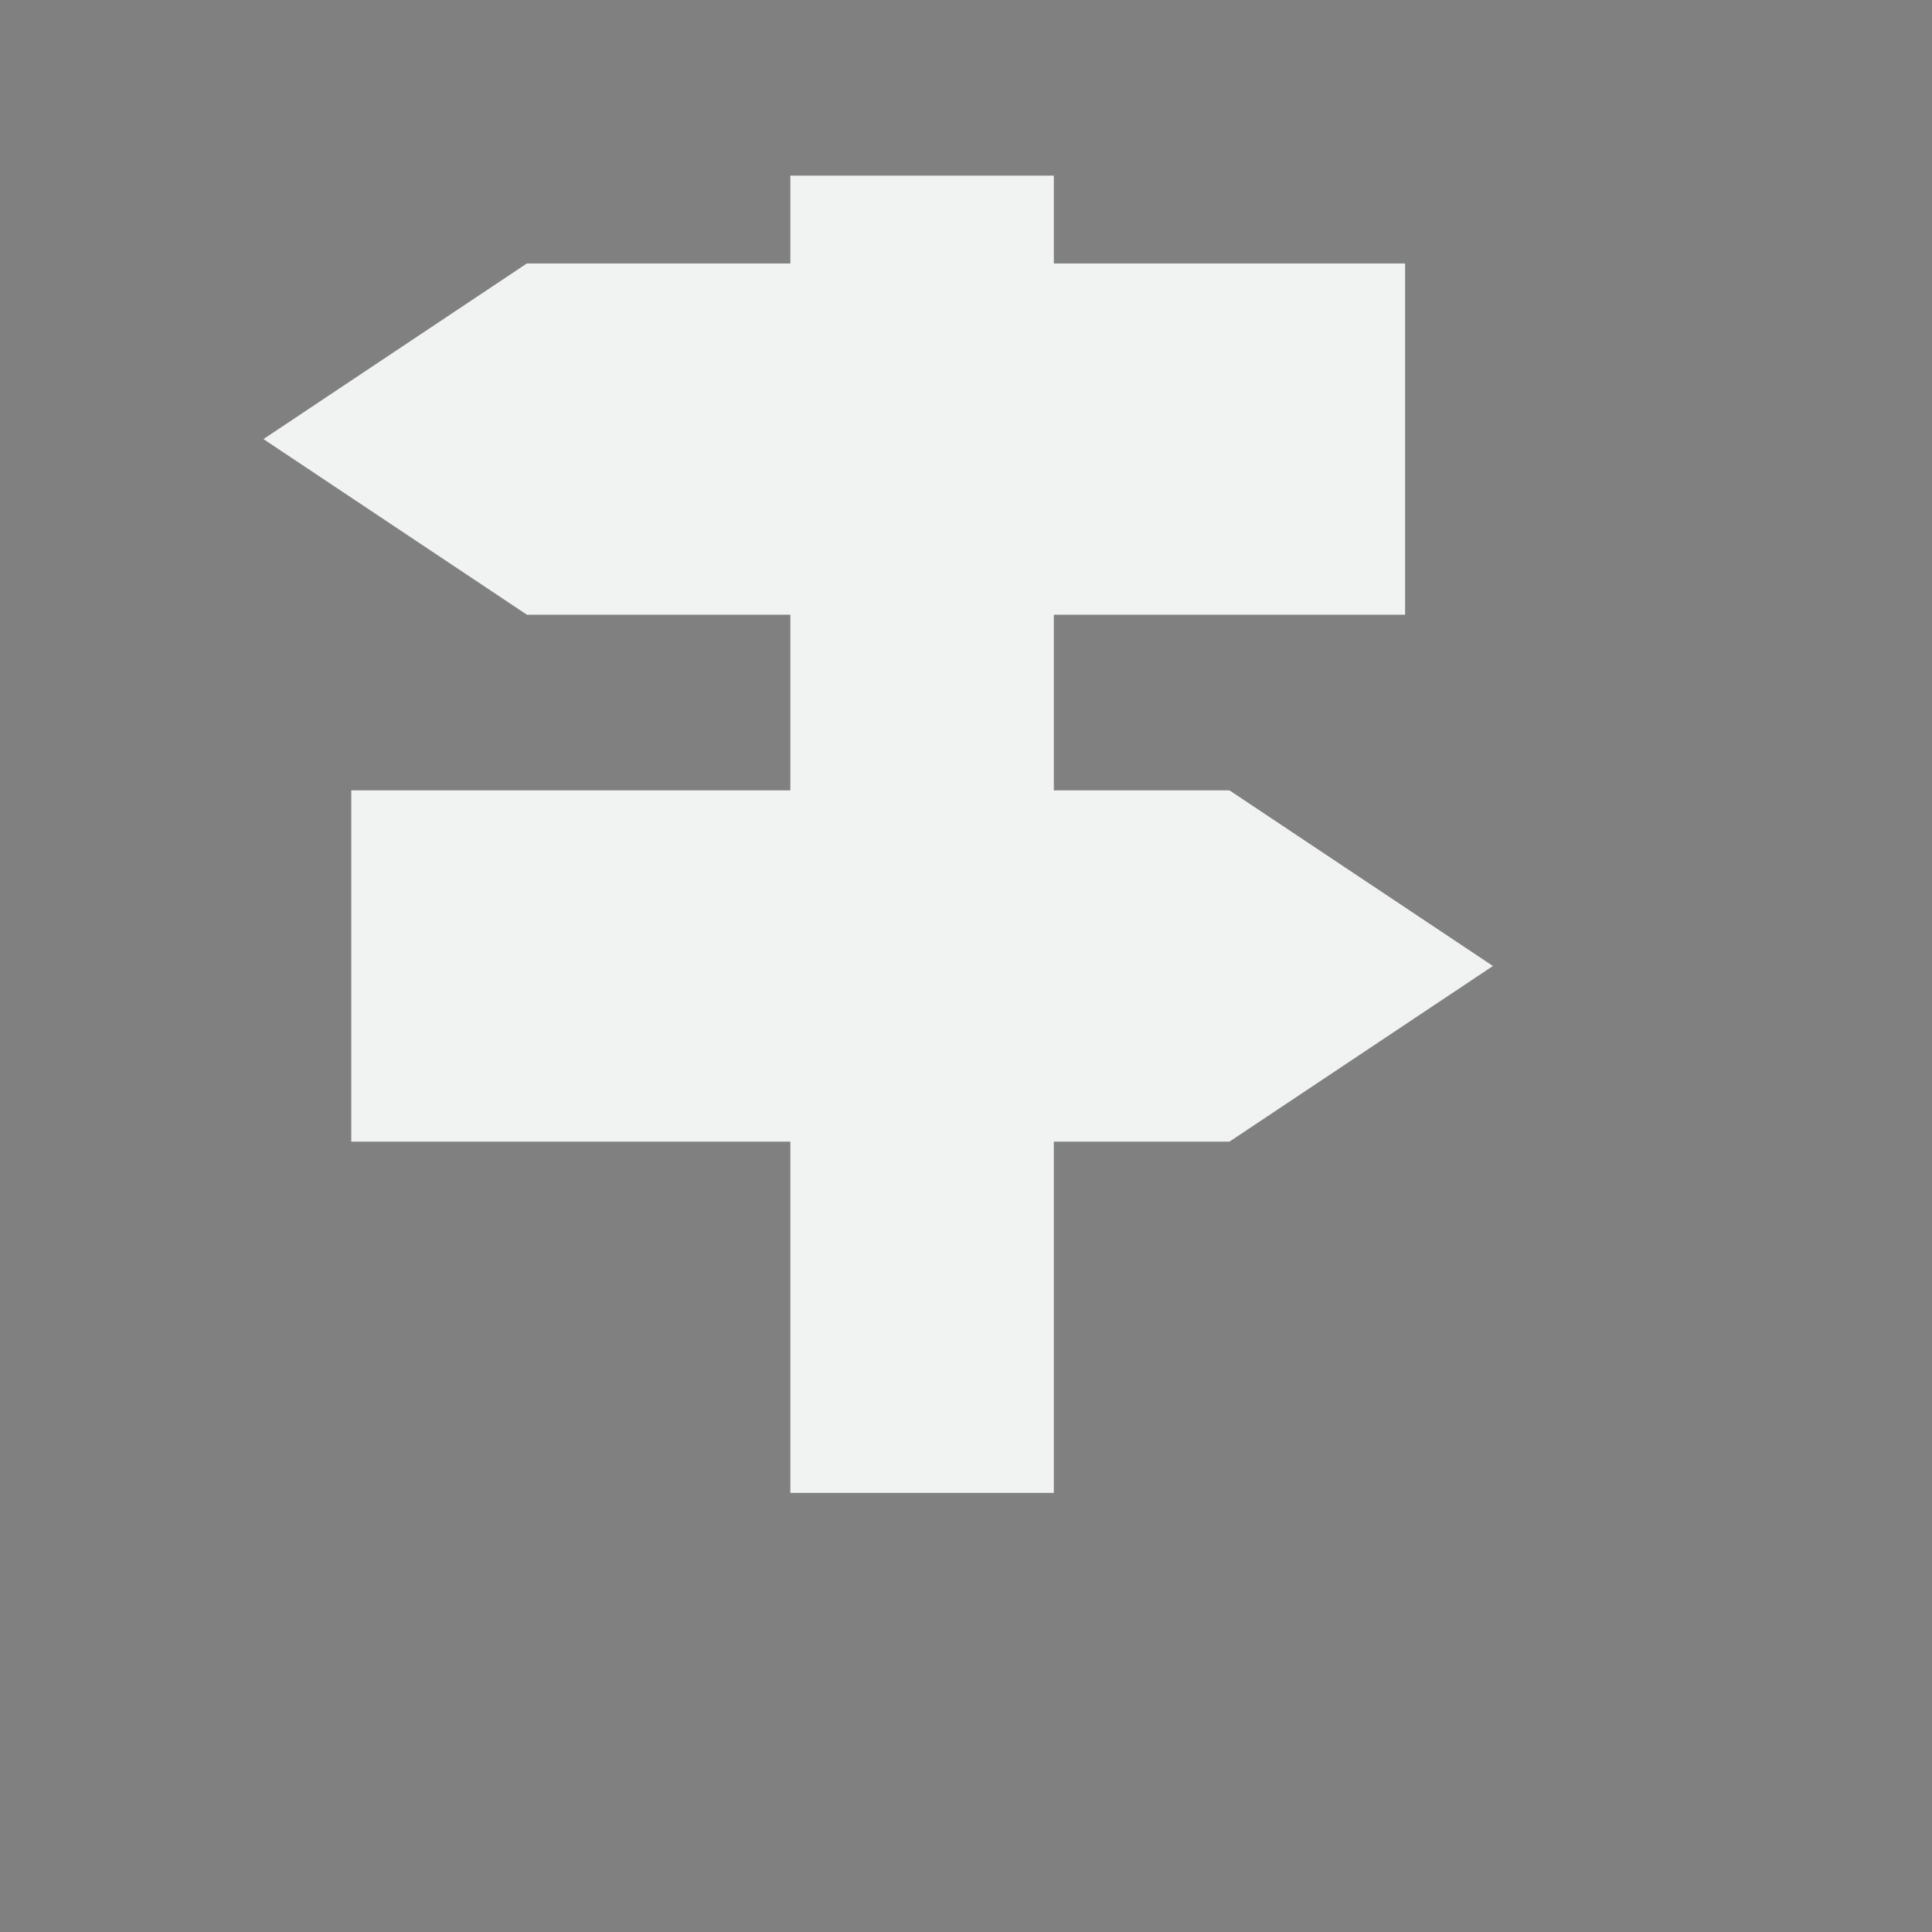 <svg xmlns="http://www.w3.org/2000/svg" xmlns:xlink="http://www.w3.org/1999/xlink" viewBox="-2 -2 22 22">
    <rect x="-2" y="-2" width="22" height="22" fill="#808080" stroke="none"/>
    <defs>
        <linearGradient id="a">
            <stop stop-color="#fff"/>
            <stop stop-opacity="0" offset="1" stop-color="#fff"/>
        </linearGradient>
        <linearGradient xlink:href="#a" y1="1012.36" x2="0" y2="1018.36" gradientTransform="translate(0 -1004.36)" id="b" gradientUnits="userSpaceOnUse"/>
    </defs>
    <path d="M7 0h3v15H7z" color="#000" fill="#f1f2f2"/>
    <path d="M4 1h10v4H4L1 3z" color="#000" fill="#f1f2f2"/>
    <g color="#000" fill="none">
        <path stroke="#000" opacity=".4" d="M41.813-1016.858l4.374 3.5-4.374 3.5H9.5v-7h32.313z"/>
        <path stroke="url(#b)" opacity=".4" d="M9.563 8.515l-3.126 2.5 3.125 2.5H40.5v-5H9.562z" transform="matrix(-1 0 0 1 51 -1024.373)"/>
    </g>
    <path d="M12 7H2v4h10l3-2z" color="#000" fill="#f1f2f2"/>
</svg>
